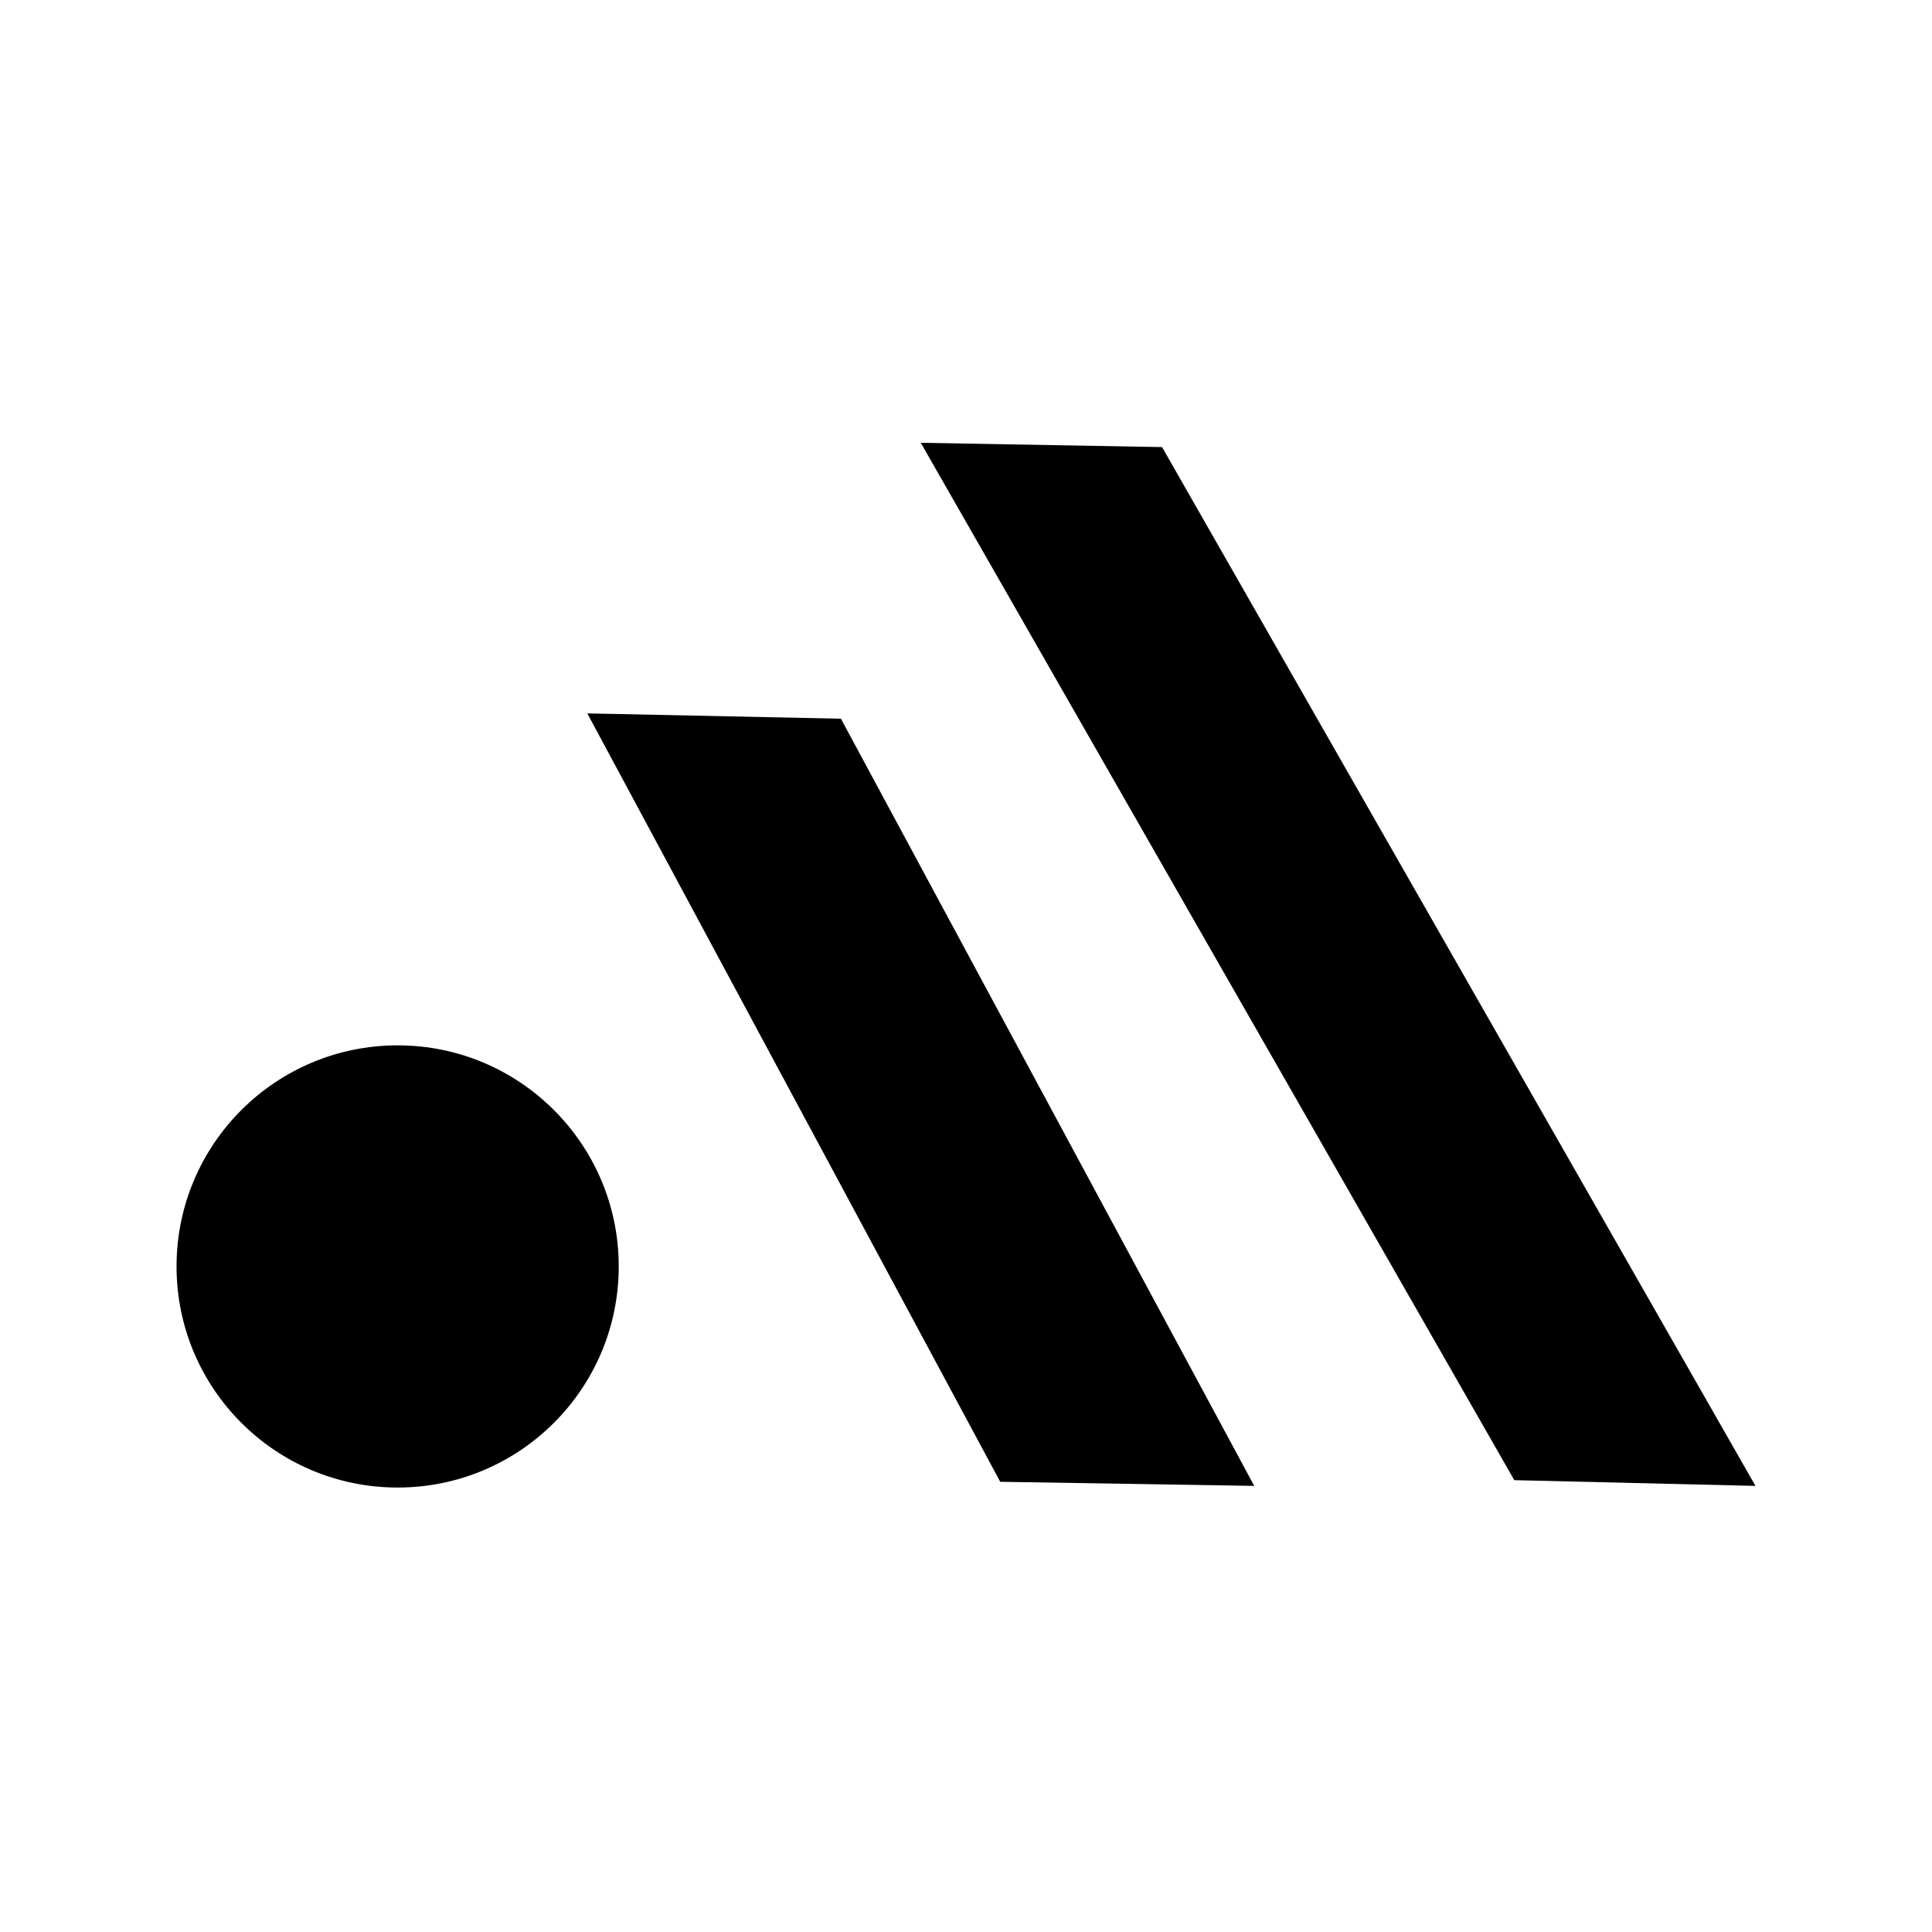 <svg width="512" height="512" version="1.1" viewBox="0 0 135.47 135.47" xmlns="http://www.w3.org/2000/svg">
 <circle cx="27.882" cy="88.802" r="15.503"/>
 <path d="m41.181 50.022 17.783 0.373 28.981 53.794-17.811-0.287z" stroke-width=".201"/>
 <path d="m64.563 31.048 16.919 0.301 41.61 72.841-16.911-0.403z" stroke-width=".243"/>
</svg>
